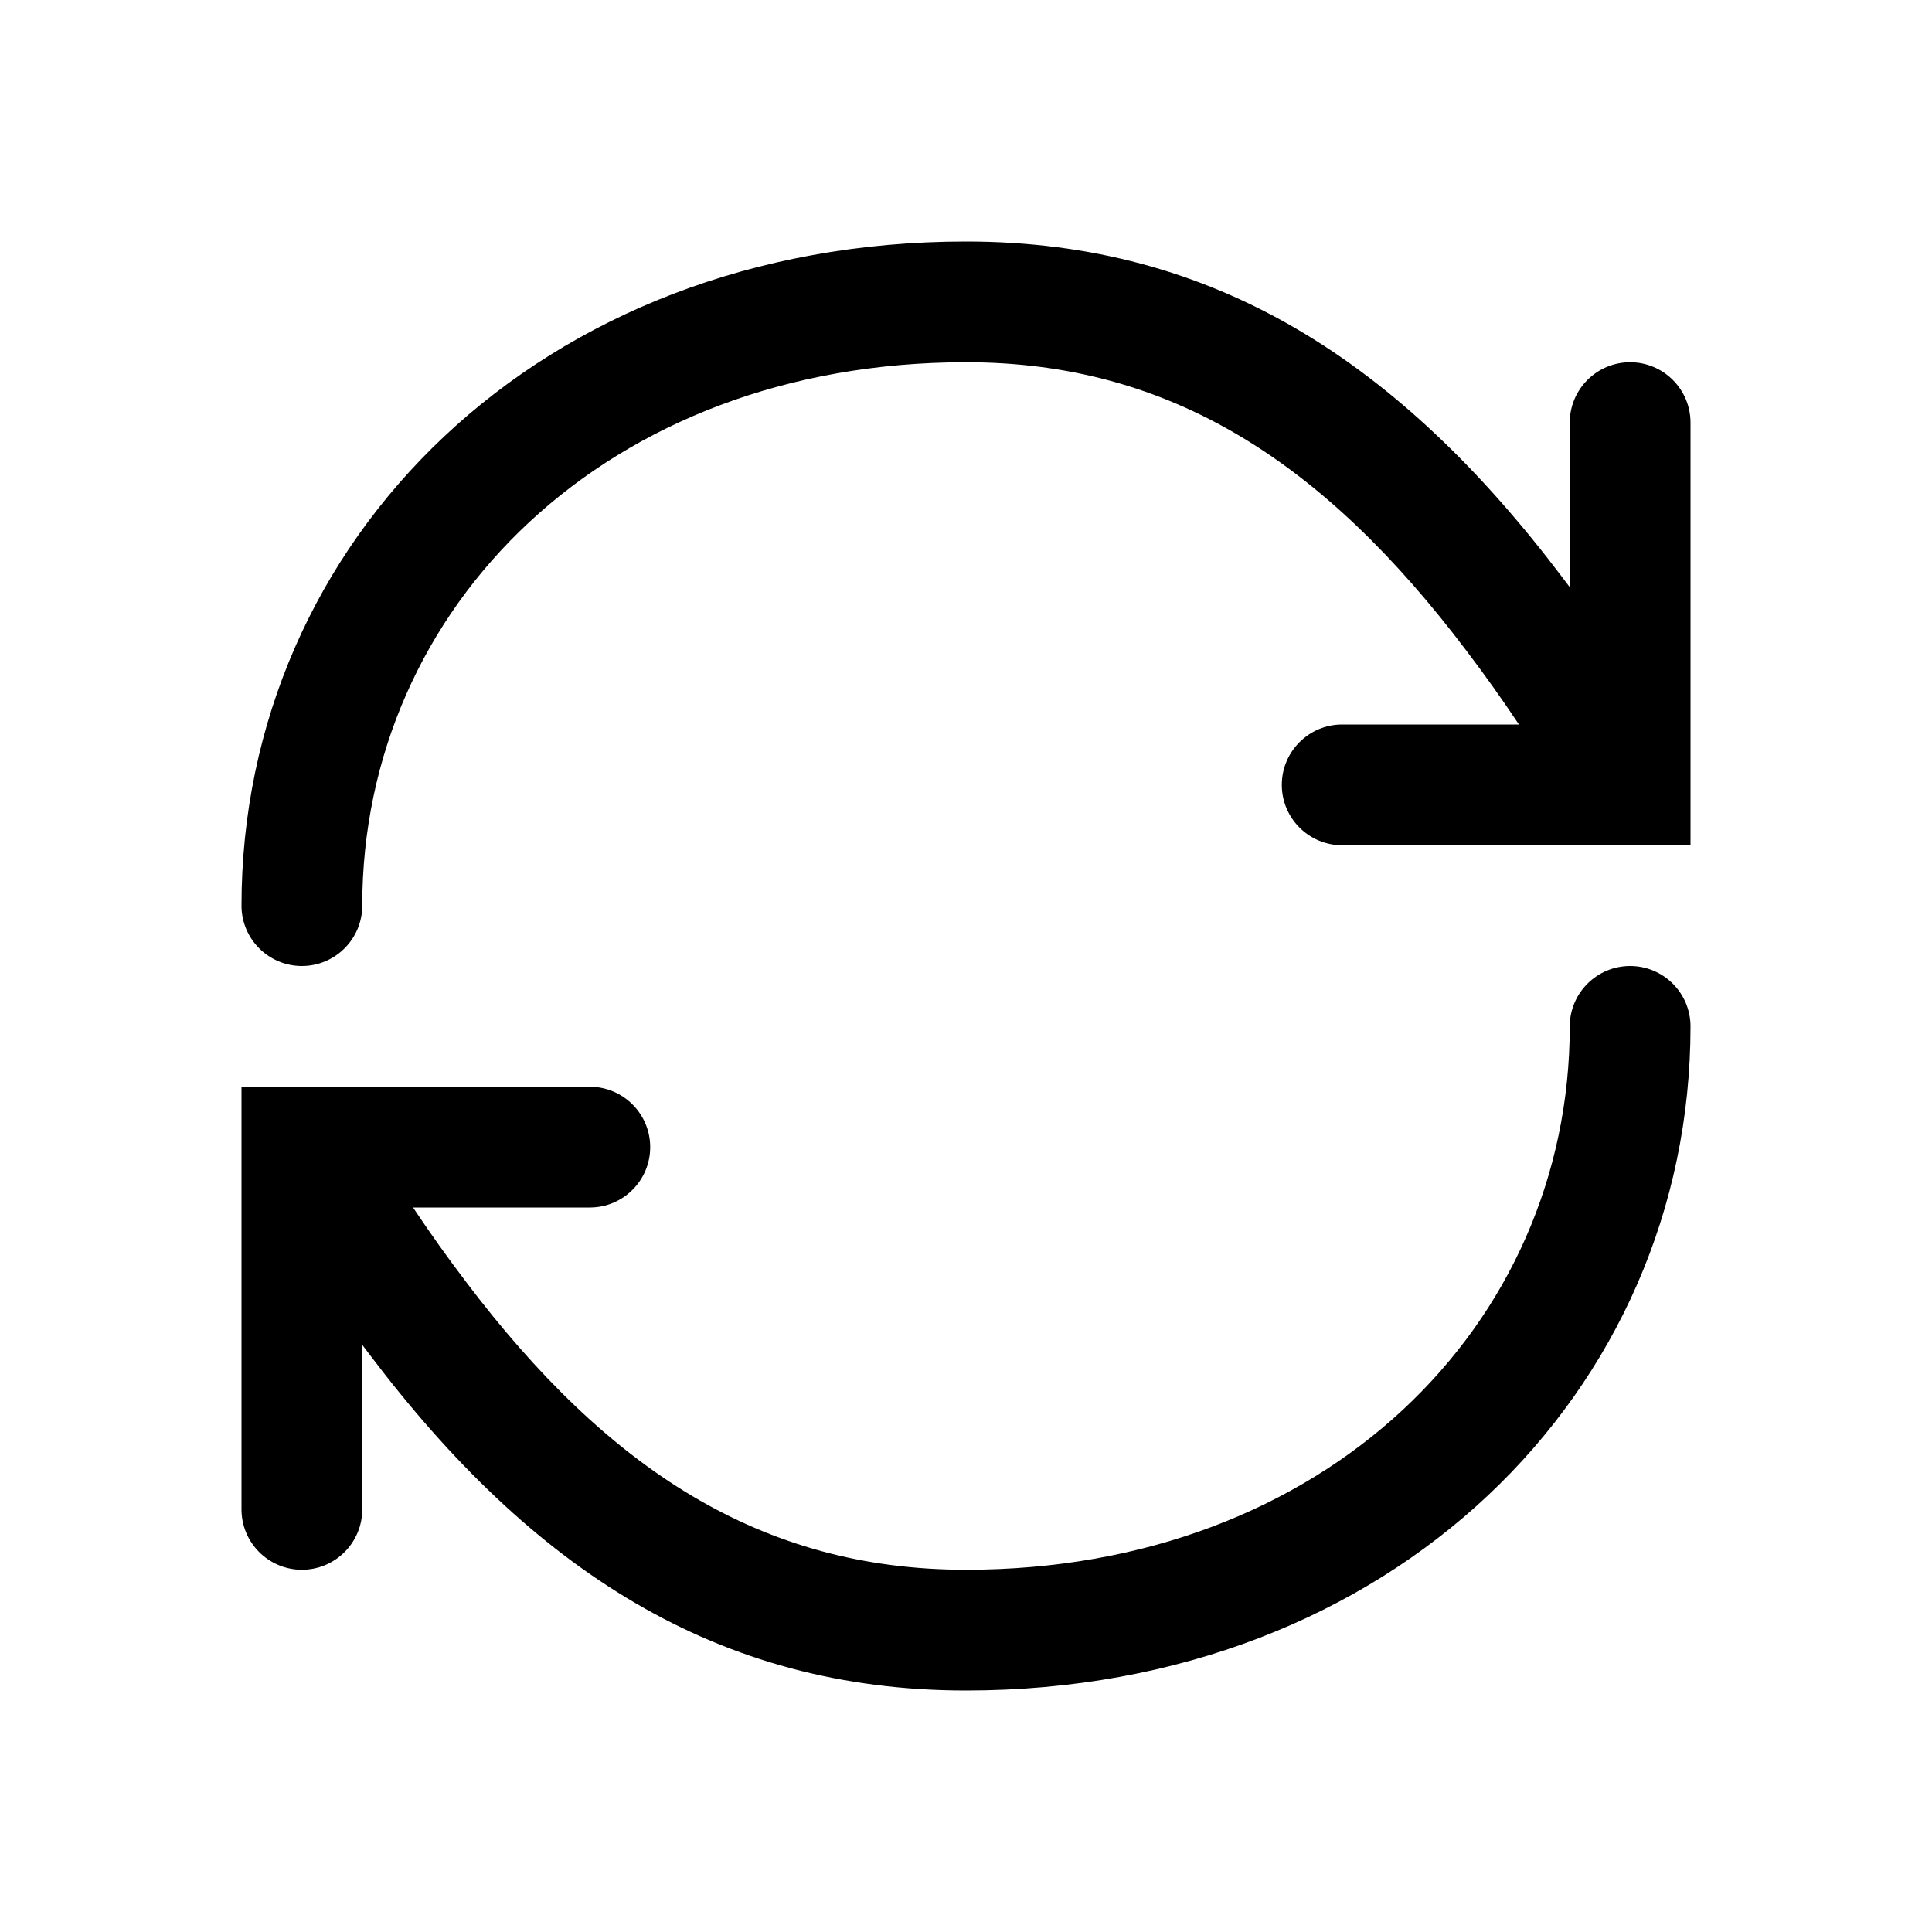 <svg width="24" height="24" viewBox="0 0 24 24" fill="none" xmlns="http://www.w3.org/2000/svg">
<path fill-rule="evenodd" clip-rule="evenodd" d="M4.5 16.706V18.75C4.5 19.164 4.164 19.5 3.75 19.5C3.336 19.5 3 19.164 3 18.75V14.262C3 14.255 3 14.247 3 14.239V13.5H3.737C3.745 13.5 3.753 13.5 3.761 13.5H7.327C7.741 13.5 8.077 13.836 8.077 14.25C8.077 14.664 7.741 15 7.327 15H5.131C5.364 15.348 5.544 15.6 5.784 15.917C7.547 18.252 9.457 19.5 12 19.5C16.461 19.5 19.5 16.461 19.5 12.75C19.5 12.336 19.836 12 20.25 12C20.664 12 21 12.336 21 12.75C21 17.289 17.289 21 12 21C8.909 21 6.606 19.495 4.587 16.821C4.557 16.782 4.528 16.744 4.5 16.706ZM19.5 7.294V5.25C19.5 4.836 19.836 4.5 20.25 4.5C20.664 4.5 21 4.836 21 5.25V9.738C21 9.745 21 9.753 21 9.761V10.5H20.262C20.255 10.5 20.247 10.5 20.239 10.5H16.673C16.259 10.5 15.923 10.164 15.923 9.75C15.923 9.336 16.259 9 16.673 9H18.869C18.636 8.652 18.456 8.4 18.216 8.083C16.453 5.748 14.543 4.5 12 4.5C7.539 4.5 4.5 7.539 4.5 11.25C4.5 11.664 4.164 12 3.75 12C3.336 12 3 11.664 3 11.25C3 6.711 6.711 3 12 3C15.091 3 17.394 4.505 19.413 7.179C19.443 7.218 19.472 7.256 19.5 7.294Z" fill="currentColor"/>
</svg>
